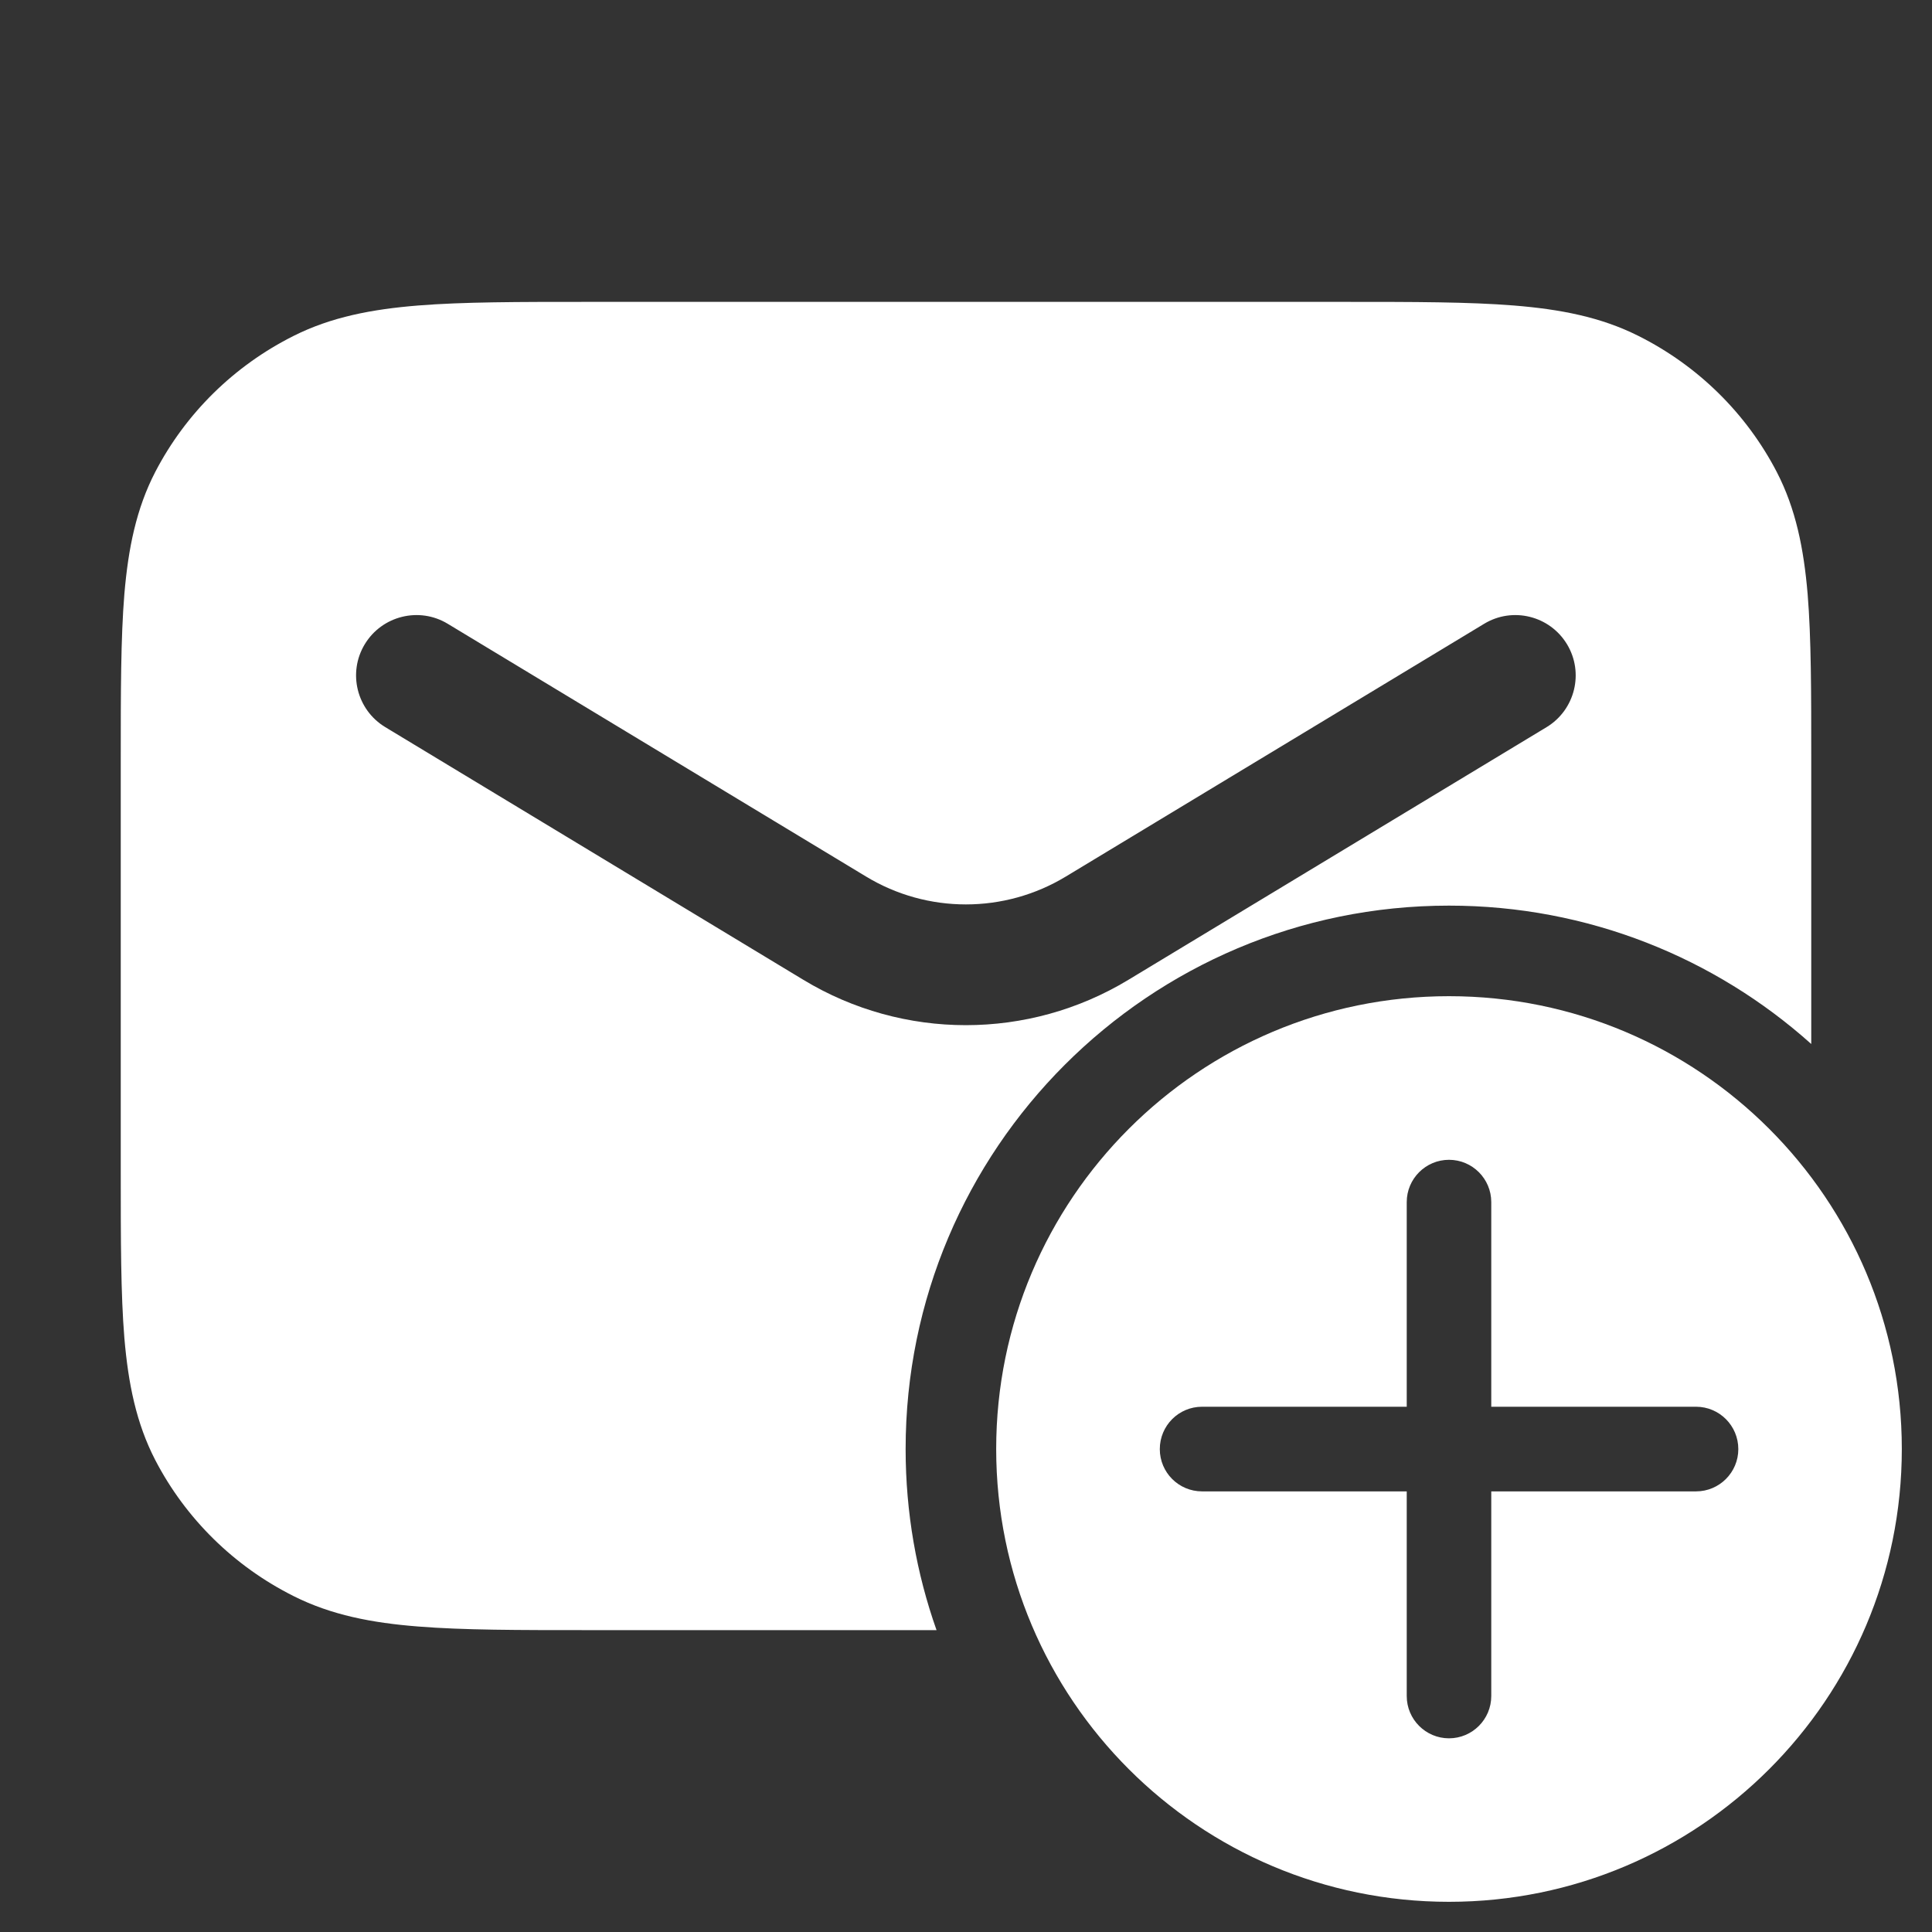 <svg width="16" height="16" viewBox="0 0 16 16" fill="none" xmlns="http://www.w3.org/2000/svg">
<rect x="0" y="0" width="16" height="16" fill="#333333" stroke="none"/>
<path fill-rule="evenodd" clip-rule="evenodd" d="M4.863 2.5H11.137C11.707 2.5 12.165 2.5 12.537 2.53C12.92 2.561 13.256 2.625 13.567 2.781C14.061 3.028 14.462 3.423 14.714 3.908C14.872 4.213 14.938 4.543 14.97 4.919C15 5.284 15 5.735 15 6.293V8.646C14.204 7.933 13.152 7.5 12 7.5C9.515 7.5 7.5 9.515 7.5 12C7.5 12.526 7.59 13.031 7.756 13.5H4.863C4.294 13.5 3.835 13.5 3.463 13.47C3.08 13.44 2.744 13.375 2.433 13.219C1.939 12.972 1.538 12.577 1.286 12.092C1.128 11.787 1.062 11.457 1.03 11.081C1 10.716 1 10.265 1 9.706V6.294C1 5.735 1 5.284 1.03 4.919C1.062 4.543 1.128 4.213 1.286 3.908C1.538 3.423 1.939 3.028 2.433 2.781C2.744 2.625 3.08 2.561 3.463 2.53C3.835 2.5 4.294 2.5 4.863 2.5ZM3.021 5.335C3.164 5.099 3.472 5.023 3.708 5.166L7.172 7.259C7.68 7.567 8.318 7.567 8.827 7.259L12.291 5.166C12.527 5.023 12.834 5.099 12.977 5.335C13.12 5.571 13.044 5.879 12.808 6.022L9.344 8.115C8.517 8.615 7.481 8.615 6.654 8.115L3.191 6.022C2.954 5.879 2.878 5.571 3.021 5.335Z" fill="white"/>
<path fill-rule="evenodd" clip-rule="evenodd" d="M12 15.75C14.071 15.75 15.75 14.071 15.75 12C15.75 9.929 14.071 8.25 12 8.25C9.929 8.25 8.25 9.929 8.25 12C8.25 14.071 9.929 15.75 12 15.75ZM12.35 9.955C12.35 9.762 12.193 9.605 12 9.605C11.807 9.605 11.65 9.762 11.65 9.955V11.65H9.955C9.761 11.65 9.605 11.807 9.605 12.001C9.605 12.194 9.761 12.351 9.955 12.351H11.65V14.046C11.65 14.239 11.807 14.396 12 14.396C12.193 14.396 12.35 14.239 12.35 14.046V12.351H14.046C14.239 12.351 14.396 12.194 14.396 12.001C14.396 11.807 14.239 11.65 14.046 11.65H12.35V9.955Z" fill="white"/>
</svg>
